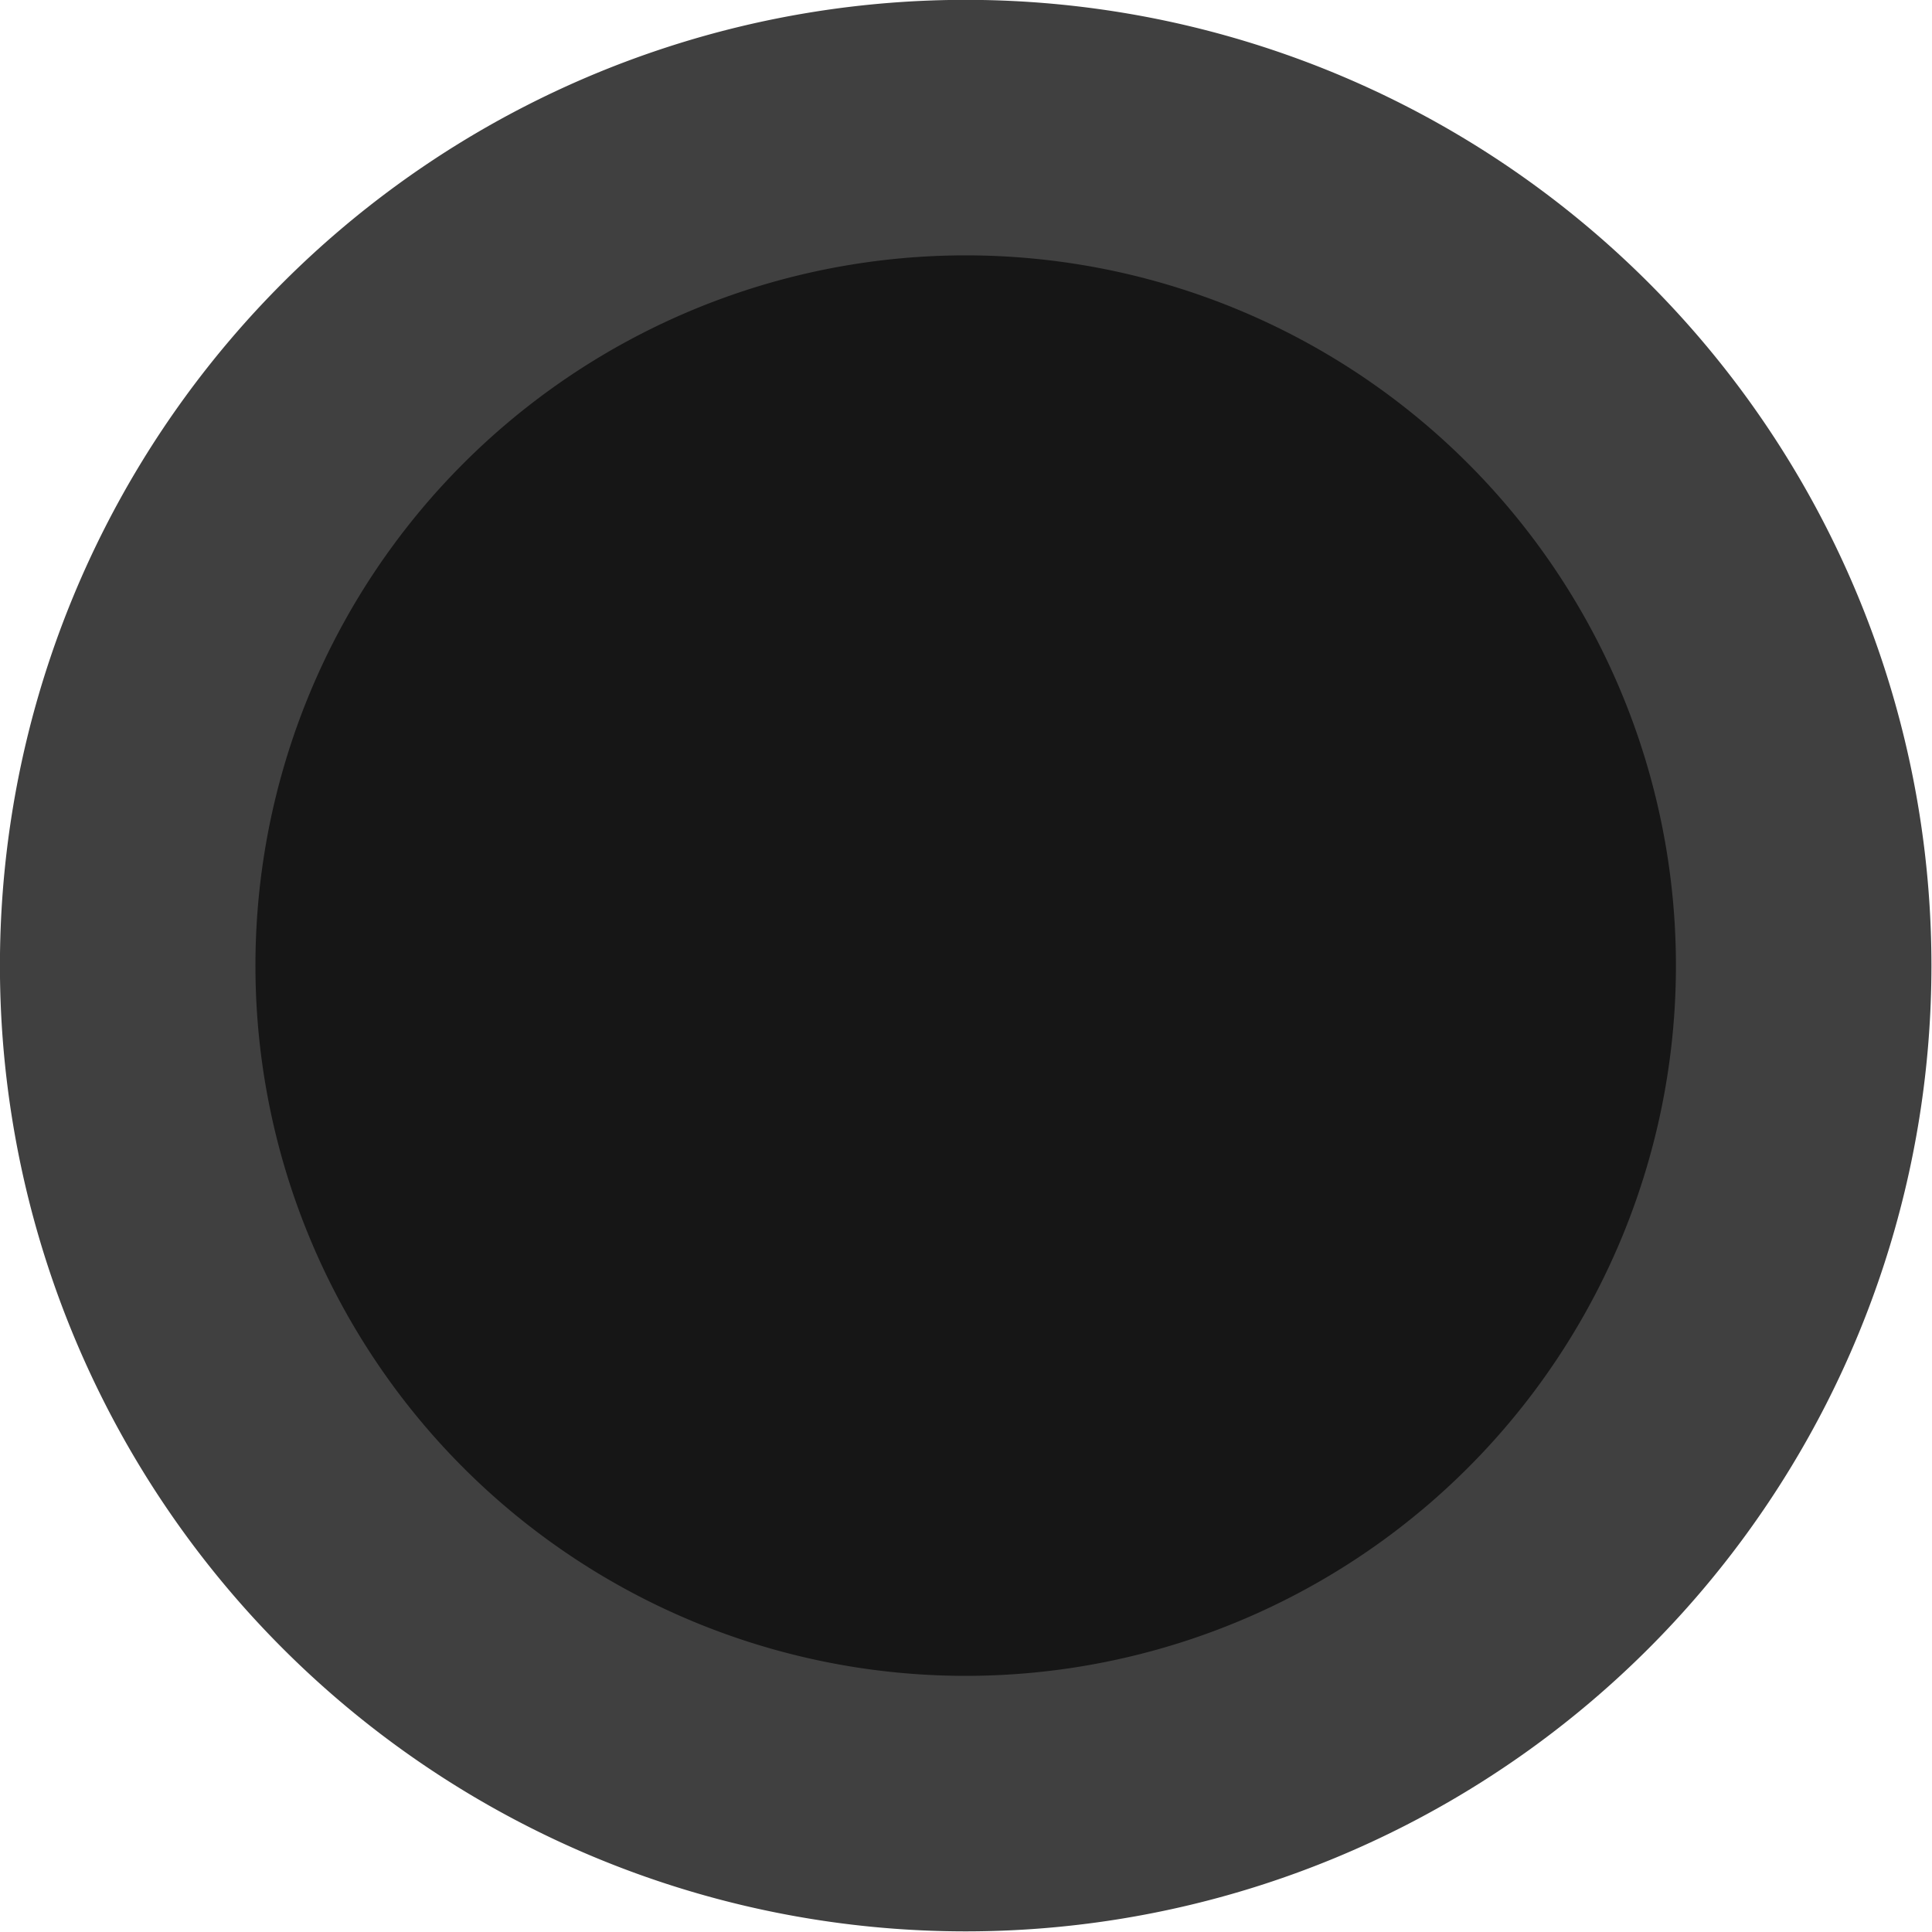 <svg viewBox="0 0 16 16" xmlns="http://www.w3.org/2000/svg"><path d="m15.661 9.203a6.559 6.559 0 1 1-13.119 0 6.559 6.559 0 1 1  13.119 0z" fill="#161616" stroke="#404040" stroke-linecap="square" stroke-linejoin="bevel" stroke-width="2" transform="matrix(1.058 0 0 1.058 -1.632 -1.74)"/></svg>